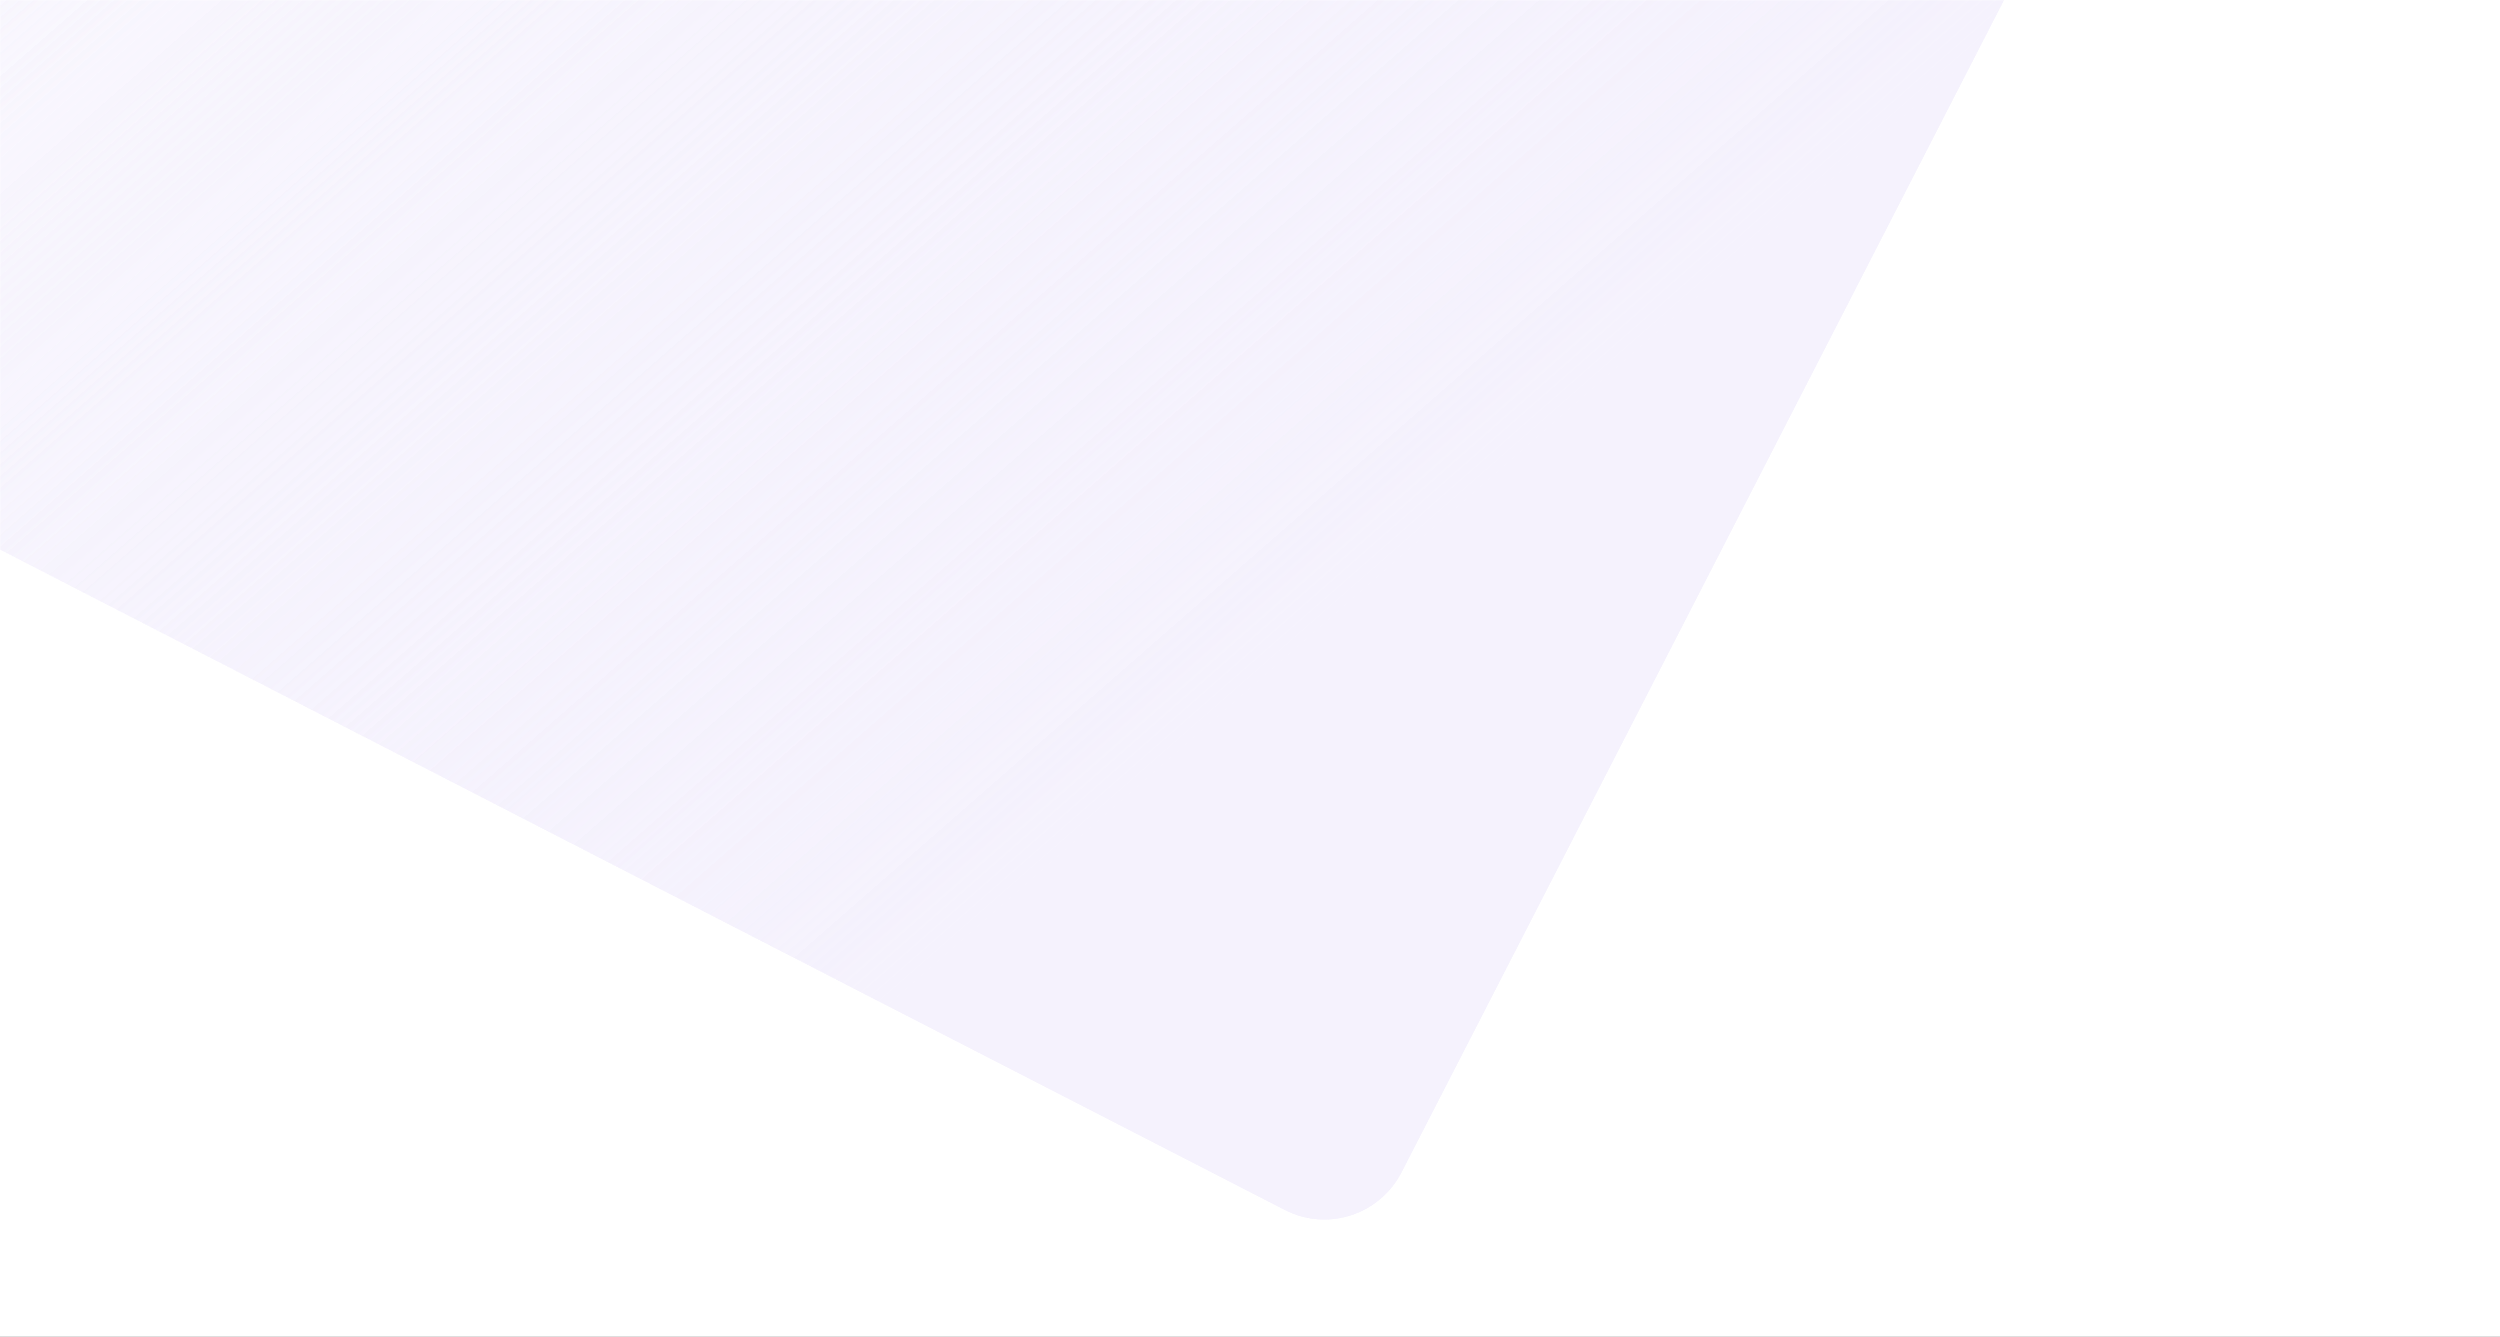 <svg width="1440" height="770" viewBox="0 0 1440 770" fill="none" xmlns="http://www.w3.org/2000/svg">
<rect x="0" y="0" width="1440" height="770" fill="#333333" stroke="none"/>
<rect width="1444" height="770" transform="matrix(1 0 0 -1 0 770)" fill="white"/>
<mask id="mask0_61_2" style="mask-type:alpha" maskUnits="userSpaceOnUse" x="0" y="0" width="1444" height="770">
<rect width="1444" height="770" transform="matrix(1 0 0 -1 0 770)" fill="white"/>
</mask>
<g mask="url(#mask0_61_2)">
<path d="M-290.889 -787.529C-278.267 -812.09 -248.124 -821.768 -223.563 -809.145L1150.89 -102.773C1175.45 -90.151 1185.13 -60.008 1172.5 -35.447L807.262 675.236C794.641 699.793 764.599 709.521 740.04 696.904C620.679 635.584 286.051 463.659 53.223 343.919C-179.06 224.46 -514.924 51.901 -634.587 -9.576C-659.153 -22.197 -668.747 -52.298 -656.123 -76.862L-290.889 -787.529Z" fill="url(#paint0_linear_61_2)"/>
<path d="M-290.889 -787.529C-278.267 -812.09 -248.124 -821.768 -223.563 -809.145L1150.89 -102.773C1175.45 -90.151 1185.13 -60.008 1172.5 -35.447L807.262 675.236C794.641 699.793 764.599 709.521 740.04 696.904C620.679 635.584 286.051 463.659 53.223 343.919C-179.06 224.46 -514.924 51.901 -634.587 -9.576C-659.153 -22.197 -668.747 -52.298 -656.123 -76.862L-290.889 -787.529Z" fill="url(#paint1_linear_61_2)"/>
</g>
<defs>
<linearGradient id="paint0_linear_61_2" x1="885.5" y1="255" x2="29.5" y2="-723.5" gradientUnits="userSpaceOnUse">
<stop stop-color="#F5F2FD"/>
<stop offset="1" stop-color="#F5F2FD" stop-opacity="0"/>
<stop offset="1" stop-color="#F5F2FD" stop-opacity="0.096"/>
</linearGradient>
<linearGradient id="paint1_linear_61_2" x1="885.5" y1="255" x2="29.5" y2="-723.5" gradientUnits="userSpaceOnUse">
<stop stop-color="#F5F2FD"/>
<stop offset="1" stop-color="#F5F2FD" stop-opacity="0"/>
<stop offset="1" stop-color="#F5F2FD" stop-opacity="0.096"/>
</linearGradient>
</defs>
</svg>
